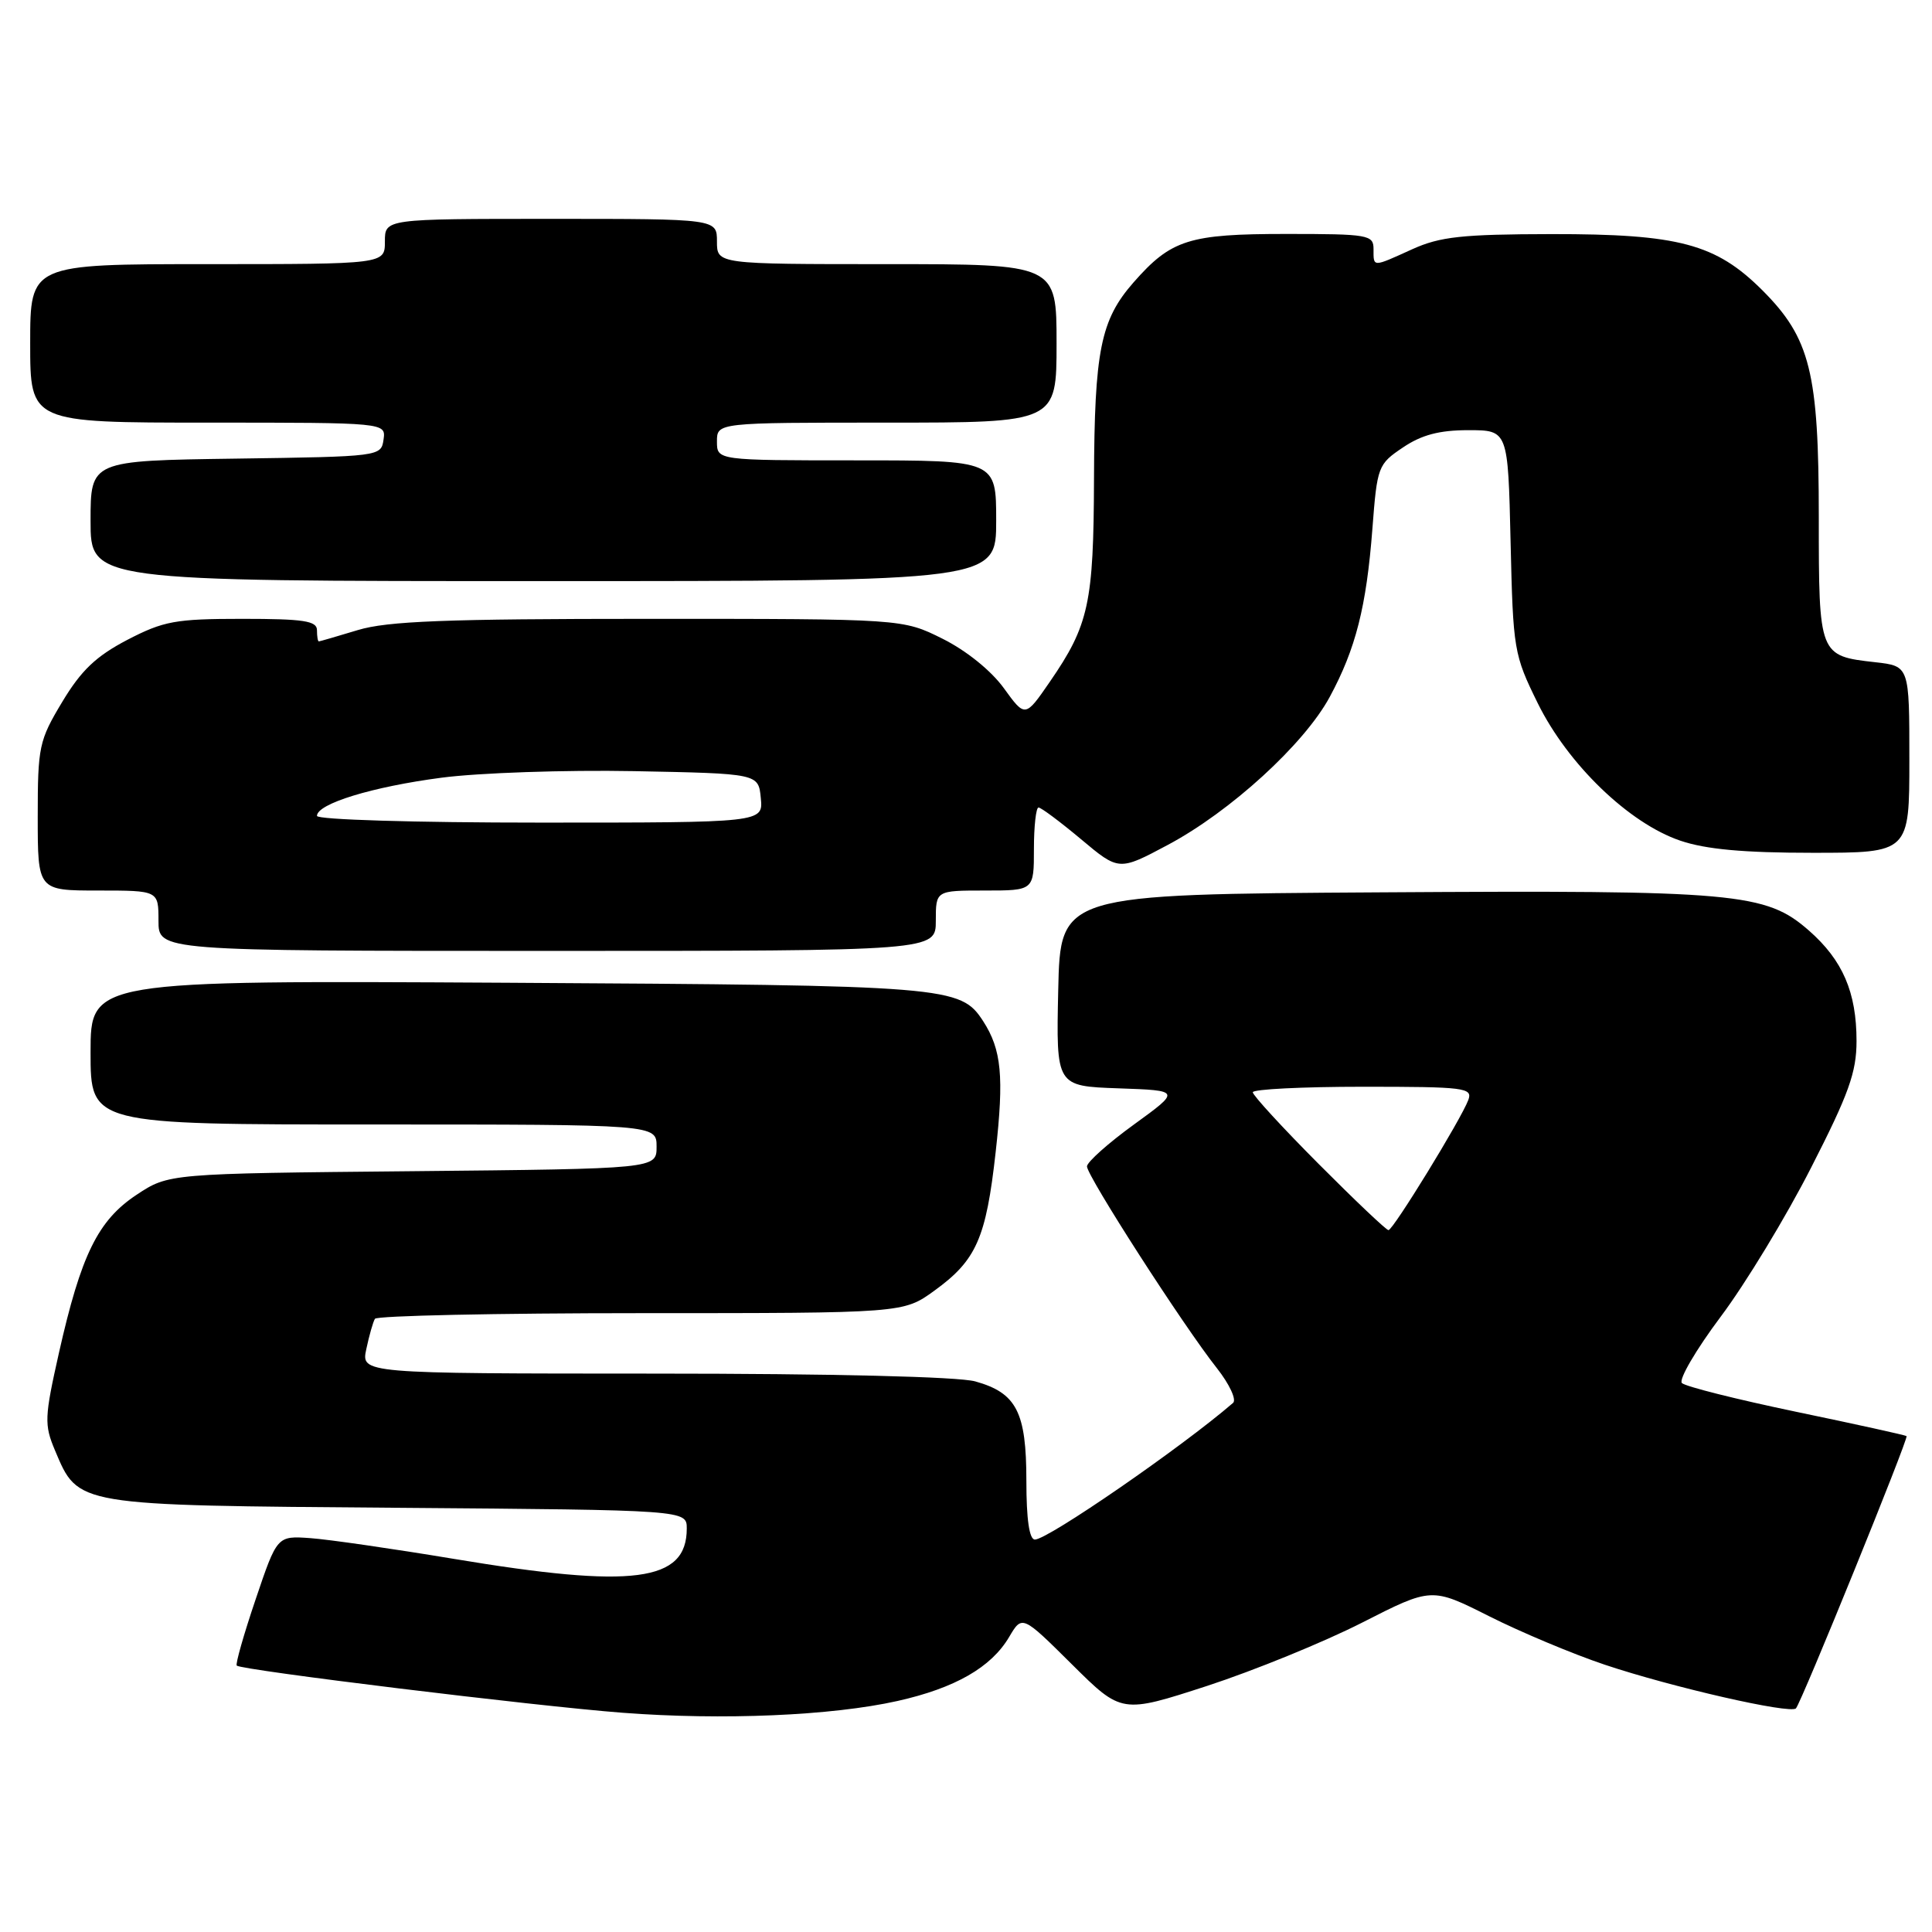 <?xml version="1.0" encoding="UTF-8" standalone="no"?>
<!DOCTYPE svg PUBLIC "-//W3C//DTD SVG 1.1//EN" "http://www.w3.org/Graphics/SVG/1.1/DTD/svg11.dtd" >
<svg xmlns="http://www.w3.org/2000/svg" xmlns:xlink="http://www.w3.org/1999/xlink" version="1.1" viewBox="0 0 256 256">
 <g >
 <path fill="currentColor"
d=" M 118.92 225.39 C 126.55 223.68 131.33 220.94 133.71 216.92 C 135.44 213.99 135.44 213.99 142.03 220.53 C 148.62 227.07 148.62 227.07 159.95 223.39 C 166.17 221.36 175.41 217.59 180.48 215.01 C 189.69 210.32 189.69 210.32 197.32 214.16 C 201.51 216.27 208.40 219.16 212.63 220.58 C 221.53 223.56 237.19 227.14 237.97 226.37 C 238.66 225.67 252.92 190.58 252.63 190.29 C 252.50 190.17 245.94 188.72 238.05 187.08 C 230.15 185.43 223.32 183.72 222.86 183.26 C 222.41 182.81 224.72 178.85 228.00 174.47 C 231.29 170.09 236.68 161.20 239.98 154.72 C 244.97 144.96 246.00 142.08 246.00 137.94 C 246.00 131.48 244.17 127.24 239.71 123.32 C 233.98 118.29 230.14 117.94 183.00 118.24 C 140.50 118.50 140.50 118.50 140.22 131.21 C 139.94 143.92 139.94 143.92 148.20 144.21 C 156.46 144.50 156.46 144.50 150.26 149.00 C 146.85 151.47 144.05 153.97 144.03 154.55 C 144.00 155.78 156.82 175.71 161.26 181.31 C 162.91 183.41 163.87 185.47 163.39 185.89 C 156.56 191.79 138.85 204.00 137.13 204.00 C 136.39 204.00 136.00 201.33 136.00 196.22 C 136.00 187.10 134.70 184.57 129.22 183.04 C 126.96 182.42 110.31 182.01 86.67 182.01 C 47.84 182.00 47.84 182.00 48.54 178.75 C 48.92 176.96 49.43 175.16 49.68 174.75 C 49.92 174.34 65.77 174.00 84.91 174.00 C 119.70 174.00 119.70 174.00 123.81 171.02 C 129.37 167.00 130.66 164.08 131.93 152.66 C 133.05 142.63 132.71 139.09 130.28 135.32 C 127.27 130.68 125.83 130.56 67.25 130.22 C 12.00 129.91 12.00 129.91 12.00 139.45 C 12.00 149.00 12.00 149.00 49.50 149.00 C 87.00 149.00 87.00 149.00 87.00 151.94 C 87.00 154.87 87.00 154.87 54.67 155.19 C 22.35 155.50 22.35 155.50 18.09 158.32 C 12.98 161.71 10.74 166.26 7.81 179.26 C 5.89 187.81 5.85 188.77 7.28 192.17 C 10.41 199.57 9.79 199.46 52.70 199.79 C 91.00 200.09 91.00 200.09 91.00 202.54 C 91.00 209.61 83.95 210.53 60.14 206.56 C 52.09 205.22 43.52 203.98 41.11 203.81 C 36.72 203.50 36.72 203.50 33.87 211.93 C 32.30 216.56 31.18 220.51 31.37 220.70 C 31.97 221.30 71.03 226.08 82.50 226.95 C 95.75 227.96 110.20 227.34 118.92 225.39 Z  M 124.00 122.00 C 124.00 118.00 124.00 118.00 130.50 118.00 C 137.00 118.00 137.00 118.00 137.00 112.50 C 137.00 109.47 137.28 107.00 137.61 107.00 C 137.95 107.00 140.48 108.89 143.24 111.20 C 148.26 115.41 148.26 115.41 154.75 111.95 C 163.03 107.54 172.81 98.61 176.19 92.36 C 179.64 85.98 181.06 80.39 181.85 70.06 C 182.48 61.81 182.59 61.51 185.90 59.29 C 188.37 57.62 190.73 57.00 194.56 57.00 C 199.82 57.00 199.82 57.00 200.16 71.78 C 200.49 86.13 200.59 86.74 203.77 93.20 C 207.76 101.28 215.84 109.08 222.64 111.39 C 226.01 112.54 231.03 113.00 240.18 113.00 C 253.00 113.00 253.00 113.00 253.00 100.63 C 253.00 88.26 253.00 88.26 248.50 87.75 C 241.02 86.91 241.00 86.87 241.00 68.56 C 241.00 49.36 239.87 44.82 233.53 38.47 C 227.35 32.30 222.45 31.00 205.57 31.02 C 193.72 31.04 190.81 31.36 187.14 33.02 C 181.81 35.44 182.00 35.44 182.00 33.00 C 182.00 31.12 181.33 31.00 170.45 31.00 C 157.53 31.00 155.19 31.74 150.20 37.42 C 145.83 42.40 145.02 46.46 144.96 63.50 C 144.91 79.94 144.28 82.83 139.11 90.34 C 135.84 95.09 135.84 95.09 133.01 91.18 C 131.33 88.86 128.03 86.20 124.90 84.64 C 119.61 82.00 119.61 82.00 85.96 82.00 C 59.03 82.00 51.34 82.30 47.41 83.49 C 44.71 84.31 42.39 84.98 42.25 84.99 C 42.11 85.00 42.00 84.33 42.00 83.50 C 42.00 82.27 40.23 82.00 32.11 82.00 C 23.24 82.00 21.68 82.29 16.86 84.79 C 12.73 86.95 10.76 88.82 8.25 93.00 C 5.17 98.12 5.00 98.93 5.00 108.21 C 5.00 118.00 5.00 118.00 13.00 118.00 C 21.00 118.00 21.00 118.00 21.00 122.00 C 21.00 126.00 21.00 126.00 72.50 126.00 C 124.00 126.00 124.00 126.00 124.00 122.00 Z  M 132.00 69.00 C 132.00 61.00 132.00 61.00 113.50 61.00 C 95.00 61.00 95.00 61.00 95.00 58.50 C 95.00 56.00 95.00 56.00 117.50 56.00 C 140.00 56.00 140.00 56.00 140.00 45.50 C 140.00 35.00 140.00 35.00 117.50 35.00 C 95.00 35.00 95.00 35.00 95.00 32.00 C 95.00 29.00 95.00 29.00 73.00 29.00 C 51.00 29.00 51.00 29.00 51.00 32.00 C 51.00 35.00 51.00 35.00 27.50 35.00 C 4.00 35.00 4.00 35.00 4.00 45.50 C 4.00 56.00 4.00 56.00 27.57 56.00 C 51.14 56.00 51.14 56.00 50.82 58.25 C 50.50 60.48 50.36 60.50 31.25 60.77 C 12.00 61.04 12.00 61.04 12.00 69.02 C 12.00 77.00 12.00 77.00 72.00 77.00 C 132.00 77.00 132.00 77.00 132.00 69.00 Z  M 174.73 154.23 C 169.93 149.41 166.00 145.13 166.00 144.73 C 166.00 144.33 172.57 144.00 180.61 144.00 C 194.10 144.00 195.16 144.13 194.56 145.75 C 193.60 148.32 184.59 163.00 183.98 163.00 C 183.69 163.00 179.53 159.05 174.73 154.23 Z  M 42.00 108.11 C 42.00 106.50 49.33 104.25 58.50 103.05 C 63.45 102.40 74.92 102.01 84.00 102.18 C 100.50 102.50 100.50 102.50 100.81 105.75 C 101.13 109.00 101.13 109.00 71.56 109.00 C 54.92 109.00 42.00 108.61 42.00 108.11 Z "/>
</g>
</svg>